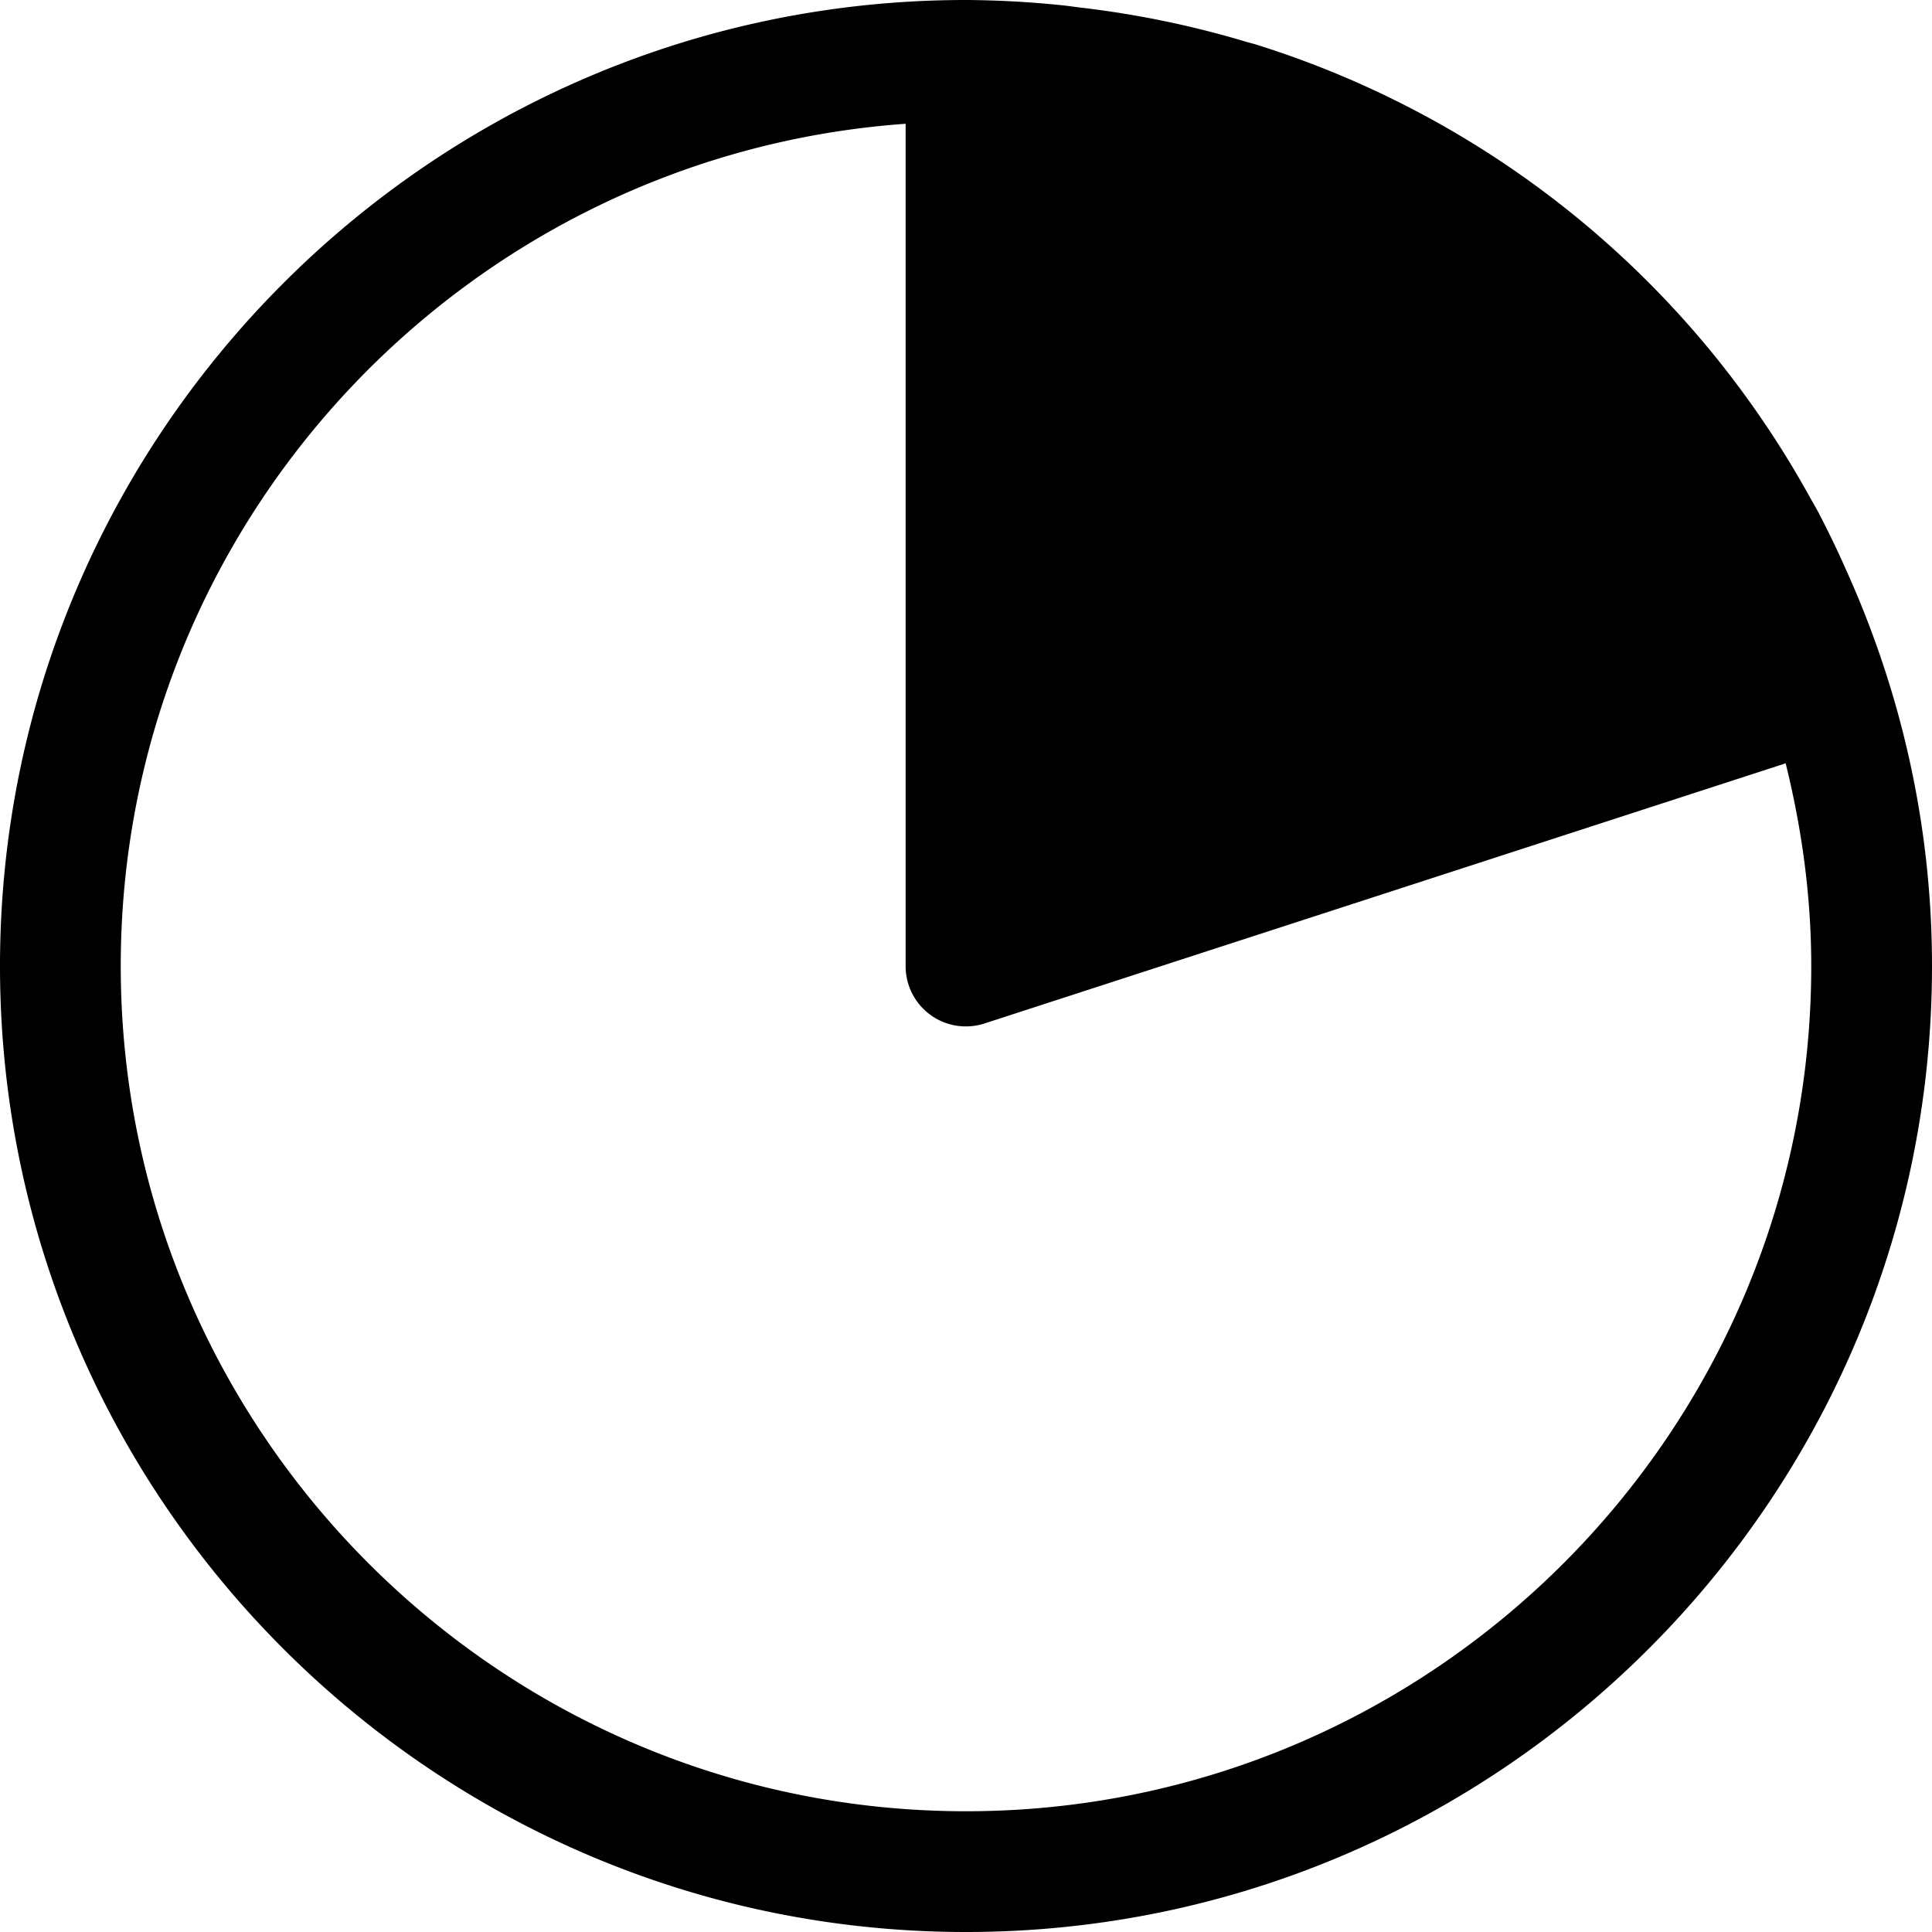 <!-- © Red Hat, Inc. CC-BY-4.0 licensed --><svg xmlns="http://www.w3.org/2000/svg" viewBox="0 0 32 32"><path d="M30.577 9.439a16 16 0 0 0-.464-.962c-.047-.087-.097-.172-.145-.258-.213-.385-.44-.758-.681-1.12l-.046-.068a15.89 15.89 0 0 0-8.458-6.3L20.66.698a15.98 15.98 0 0 0-2.744-.57c-.139-.017-.277-.038-.418-.05A16.229 16.229 0 0 0 16 0C7.178 0 0 7.178 0 16s7.178 16 16 16 16-7.178 16-16c0-2.34-.517-4.556-1.423-6.561ZM16 30C8.28 30 2 23.72 2 16 2 8.618 7.747 2.567 15 2.05V16a.998.998 0 0 0 1.309.951l13.267-4.308C29.843 13.721 30 14.841 30 16c0 7.72-6.28 14-14 14Z"/></svg>